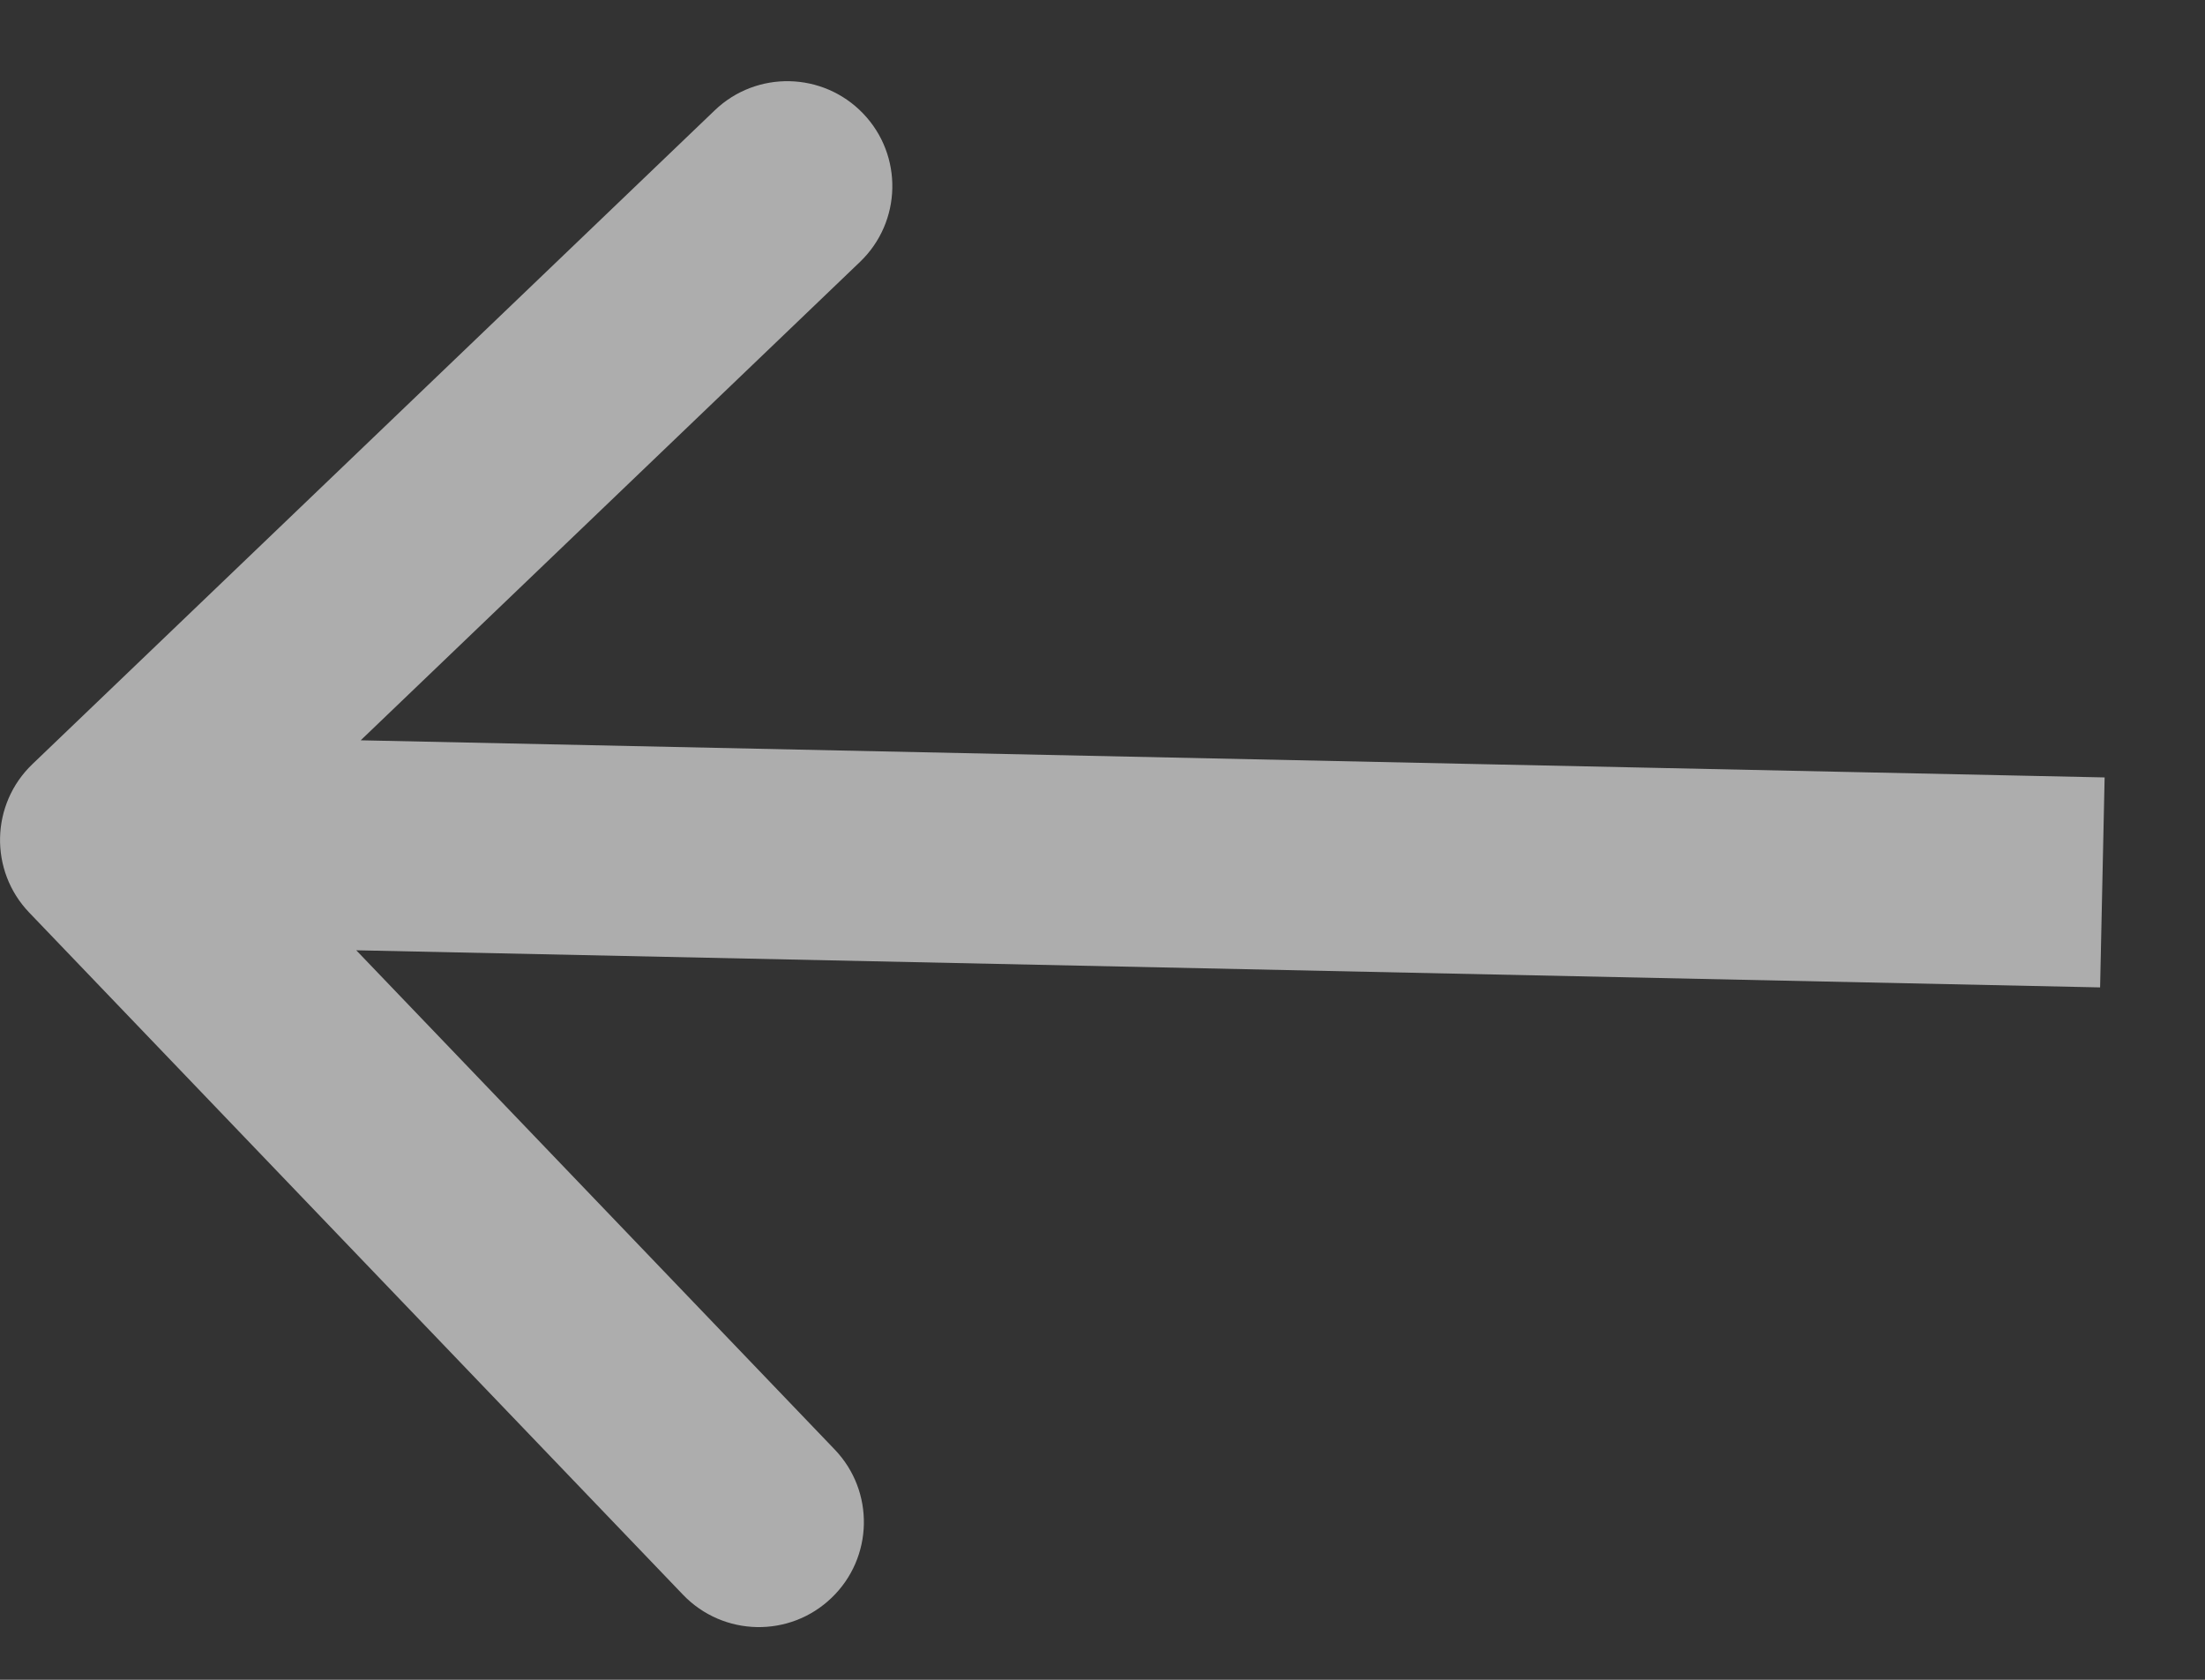 <svg width="21" height="16" viewBox="0 0 21 16" fill="none" xmlns="http://www.w3.org/2000/svg">
<rect x="0" y="0" width="21" height="16" fill="#333333" stroke="none"/>
<path d="M0.309 7.278C-0.09 7.66 -0.104 8.293 0.278 8.692L6.505 15.19C6.888 15.589 7.521 15.602 7.919 15.22C8.318 14.838 8.332 14.205 7.949 13.806L2.414 8.03L8.19 2.495C8.589 2.113 8.603 1.48 8.22 1.081C7.838 0.683 7.205 0.669 6.807 1.051L0.309 7.278ZM20.044 7.405L1.022 7L0.979 9L20.001 9.405L20.044 7.405Z" fill="white" fill-opacity="0.6"/>
</svg>
